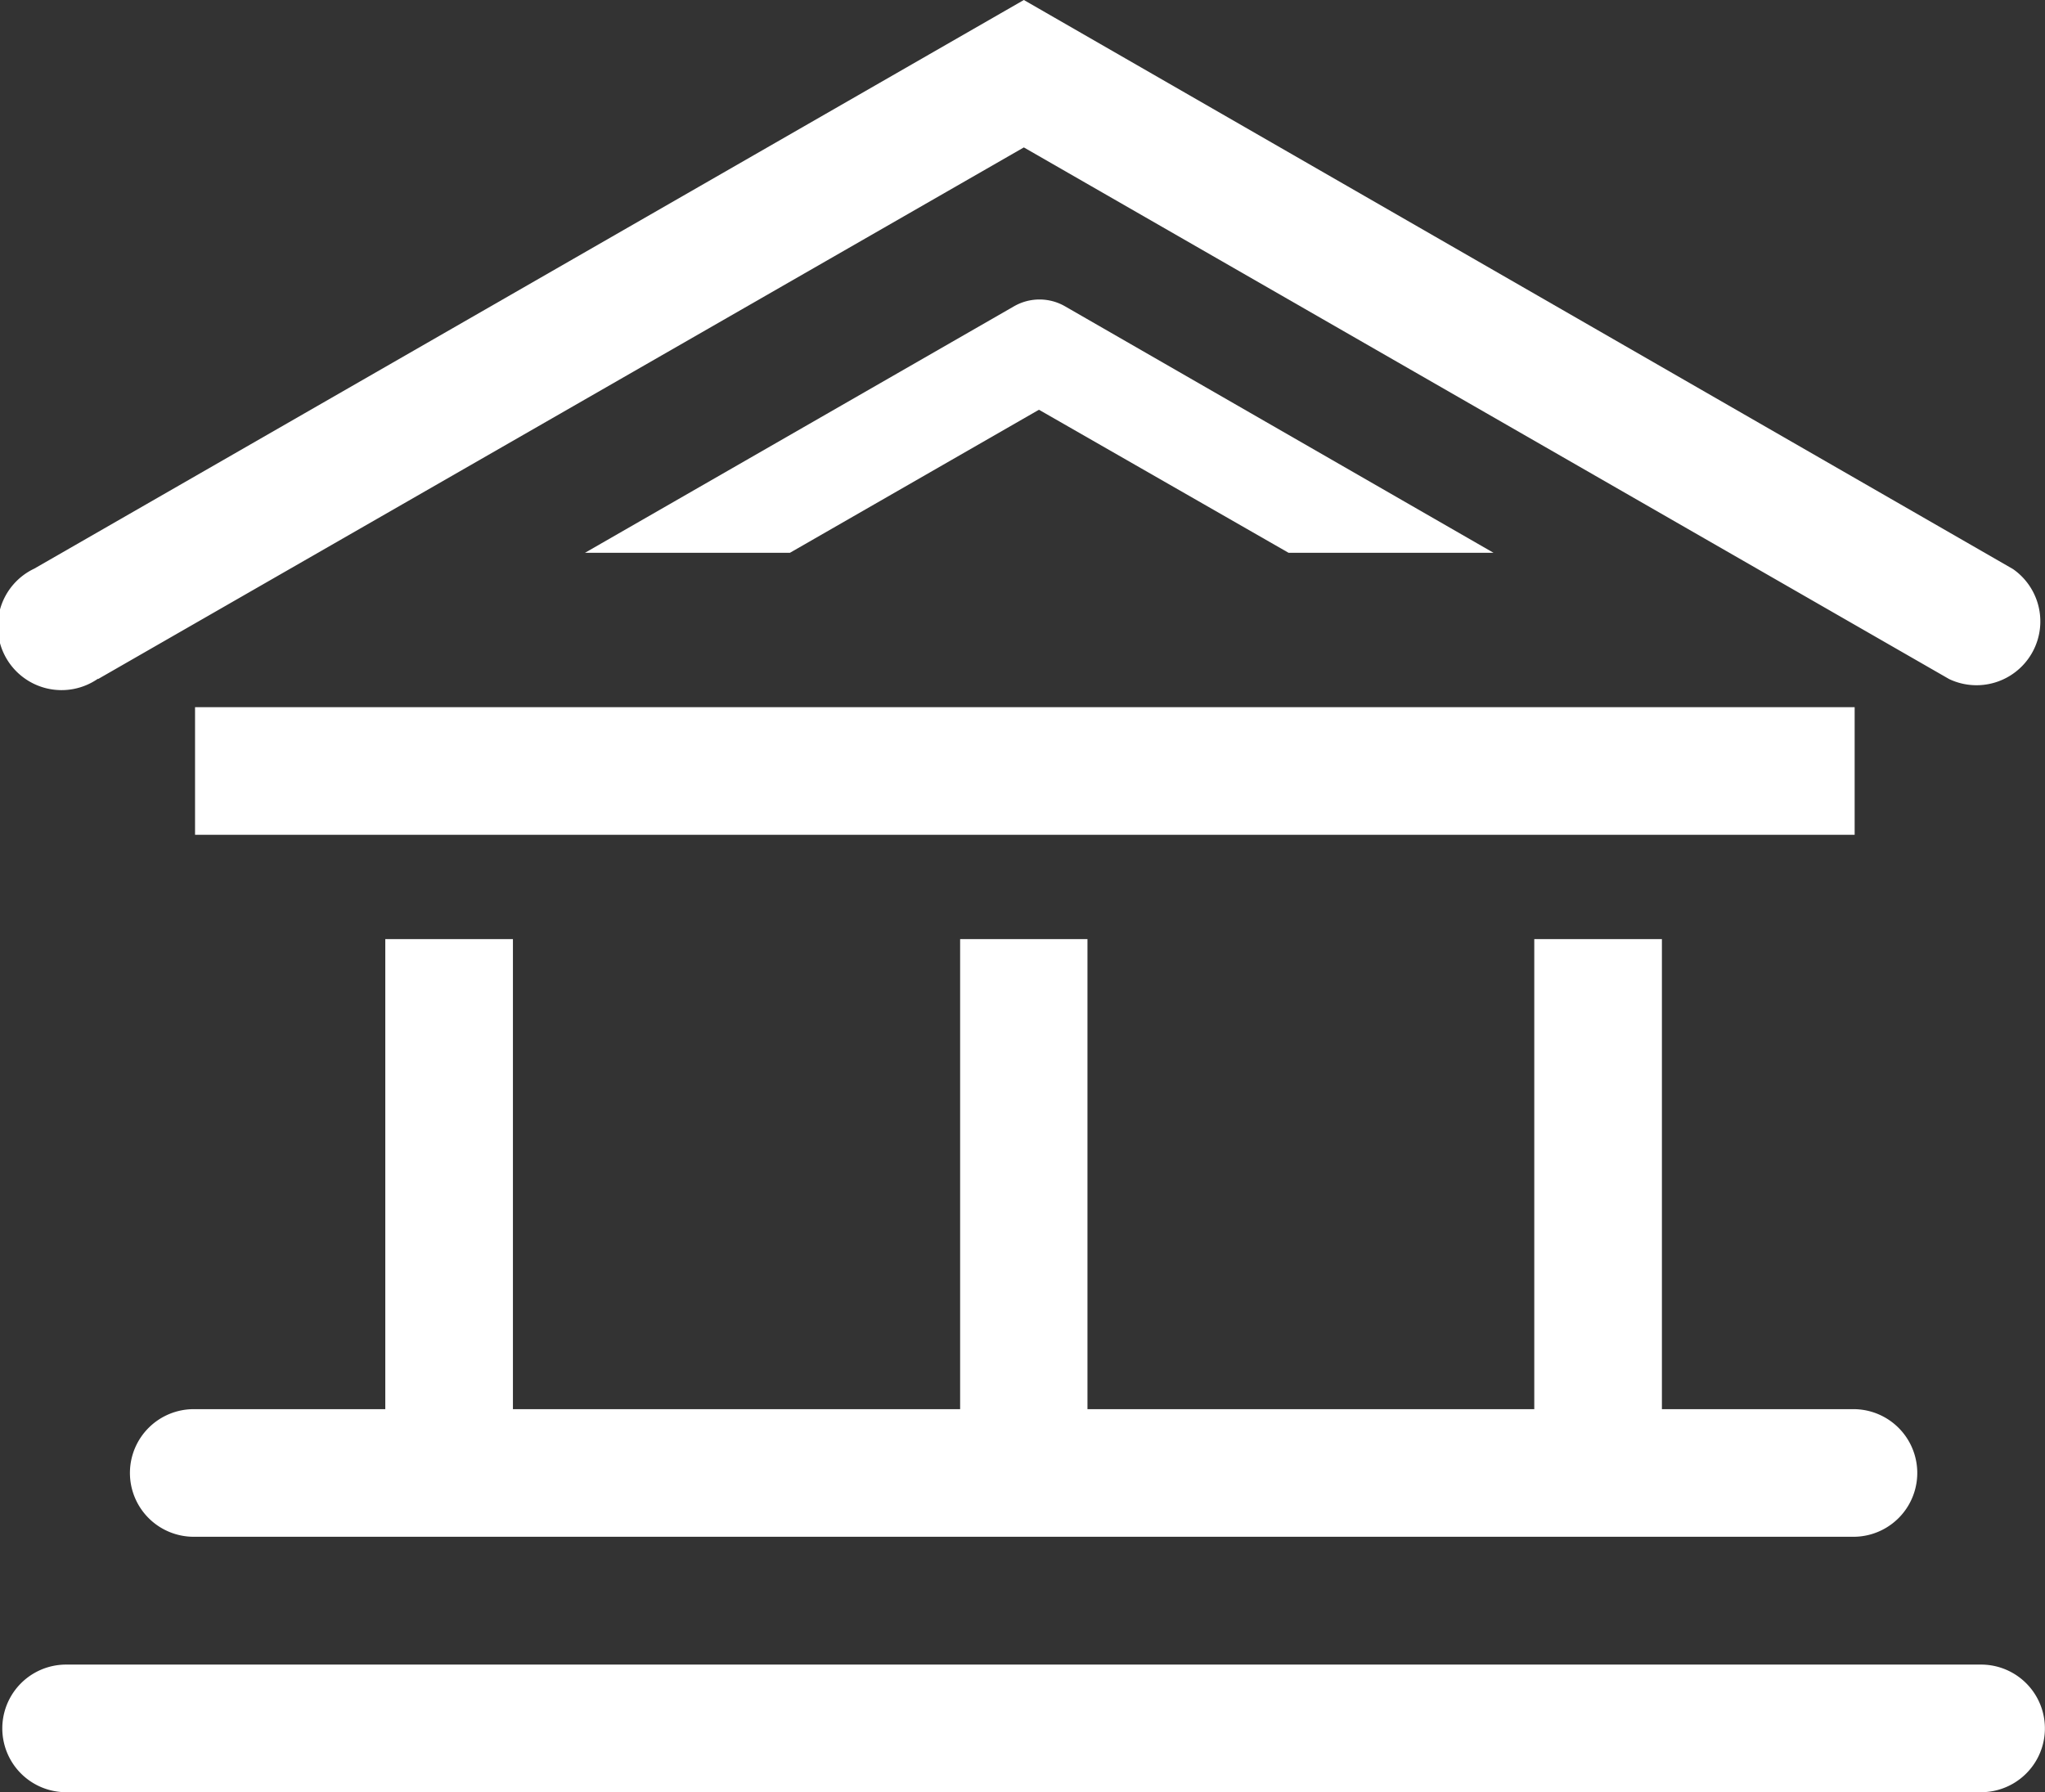 <svg xmlns="http://www.w3.org/2000/svg" width="20.445" height="17.92" viewBox="0 0 20.445 17.92">
  <rect x="0" y="0" width="20.445" height="17.92" fill="#333333" stroke="none"/>
  <g id="bank-line" transform="translate(-1.964 -2.92)">
    <path id="Path_4474" data-name="Path 4474" d="M2.944,9.71,12.2,4.394,21.451,9.71a.638.638,0,0,0,.638-1.1L12.2,2.92,2.306,8.606a.638.638,0,1,0,.638,1.1Z" transform="translate(0)" fill="#fff"/>
    <path id="Path_4475" data-name="Path 4475" d="M4,22.971a.638.638,0,0,0,.638.638H21.231a.638.638,0,0,0,0-1.276H19.316v-4.7H18.04v4.7H13.573v-4.7H12.3v4.7H7.829v-4.7H6.553v4.7H4.638A.638.638,0,0,0,4,22.971Z" transform="translate(-0.737 -5.323)" fill="#fff"/>
    <path id="Path_4476" data-name="Path 4476" d="M5.02,14H21.612v1.276H5.02Z" transform="translate(-1.106 -4.009)" fill="#fff"/>
    <path id="Path_4477" data-name="Path 4477" d="M21.783,29H2.638a.638.638,0,0,0,0,1.276H21.783a.638.638,0,0,0,0-1.276Z" transform="translate(-0.013 -9.436)" fill="#fff"/>
    <path id="Path_4478" data-name="Path 4478" d="M18.163,10.145h2.049L15.929,7.681a.511.511,0,0,0-.511,0L11.13,10.145h2.049l2.489-1.43Z" transform="translate(-3.317 -1.698)" fill="#fff"/>
  </g>
</svg>
